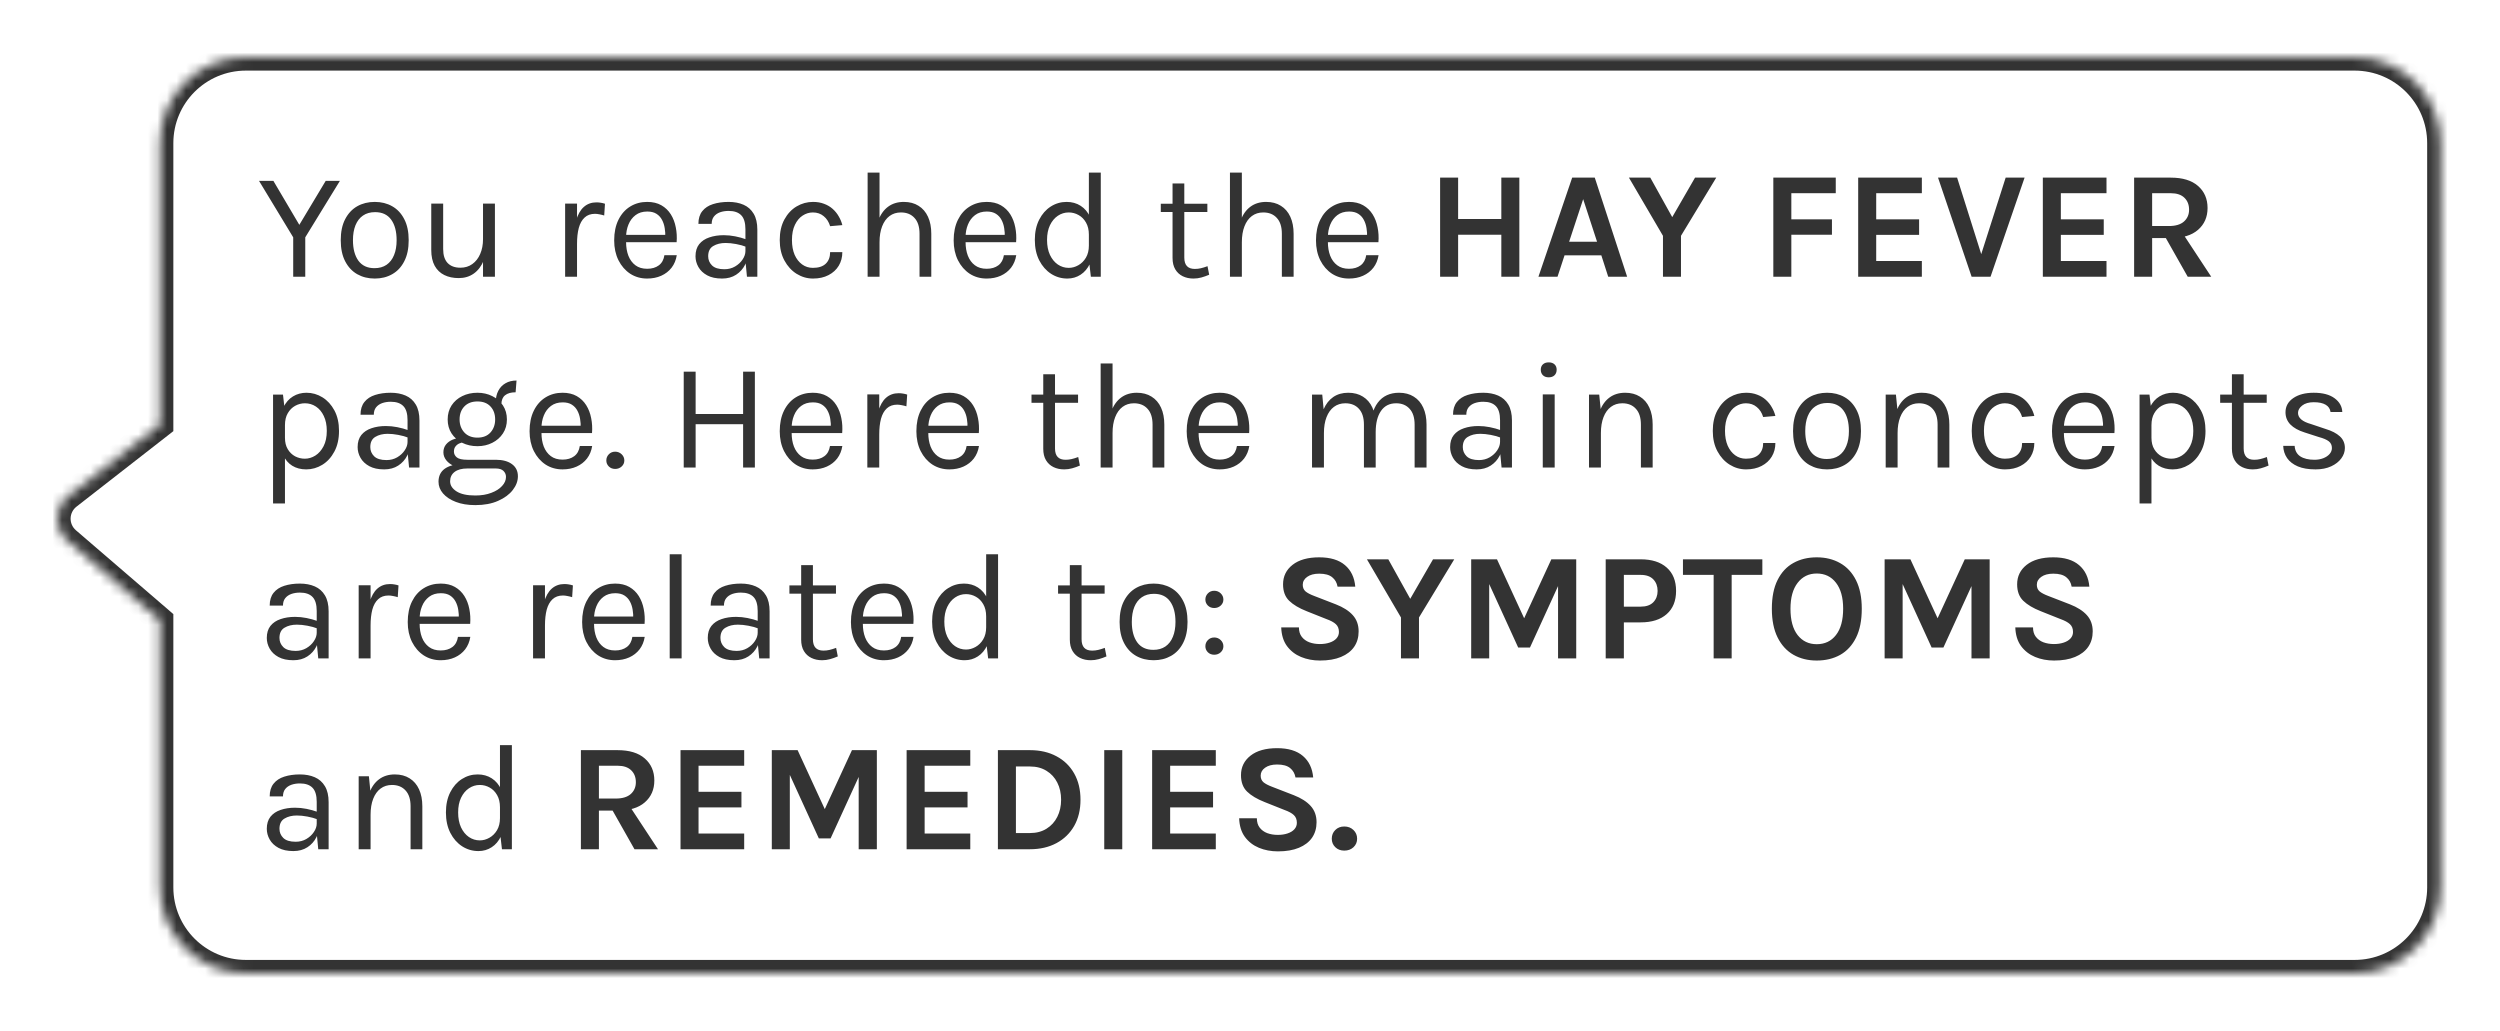 <svg width="262" height="108" viewBox="0 0 262 108" fill="none" xmlns="http://www.w3.org/2000/svg">
<g filter="url(#filter0_d_7061_5955)">
<mask id="path-1-inside-1_7061_5955" fill="white">
<path d="M7.043 52.633L16.767 61L16.767 89C16.767 93.971 20.797 98 25.767 98L246.767 98C251.738 98 255.767 93.971 255.767 89L255.767 11C255.767 6.029 251.738 2 246.767 2L25.767 2C20.797 2 16.767 6.029 16.767 11L16.767 40.5L7.156 47.993C5.662 49.157 5.608 51.398 7.043 52.633Z"/>
</mask>
<path d="M7.043 52.633L16.767 61L16.767 89C16.767 93.971 20.797 98 25.767 98L246.767 98C251.738 98 255.767 93.971 255.767 89L255.767 11C255.767 6.029 251.738 2 246.767 2L25.767 2C20.797 2 16.767 6.029 16.767 11L16.767 40.5L7.156 47.993C5.662 49.157 5.608 51.398 7.043 52.633Z" fill="white"/>
<path d="M16.767 61L18.167 61L18.167 60.358L17.68 59.939L16.767 61ZM7.043 52.633L6.13 53.694L6.13 53.694L7.043 52.633ZM7.156 47.993L6.295 46.889L6.295 46.889L7.156 47.993ZM16.767 40.5L17.628 41.604L18.167 41.184L18.167 40.5L16.767 40.5ZM16.767 11L15.367 11L15.367 11L16.767 11ZM16.767 89L18.167 89L18.167 89L16.767 89ZM17.68 59.939L7.956 51.572L6.13 53.694L15.854 62.061L17.68 59.939ZM8.016 49.097L17.628 41.604L15.907 39.396L6.295 46.889L8.016 49.097ZM7.956 51.572C7.191 50.913 7.22 49.718 8.016 49.097L6.295 46.889C4.104 48.597 4.024 51.883 6.13 53.694L7.956 51.572ZM25.767 3.4L246.767 3.4L246.767 0.6L25.767 0.6L25.767 3.4ZM254.367 11L254.367 89L257.167 89L257.167 11L254.367 11ZM246.767 96.6L25.767 96.6L25.767 99.4L246.767 99.4L246.767 96.6ZM18.167 40.5L18.167 11L15.367 11L15.367 40.5L18.167 40.5ZM18.167 89L18.167 61L15.367 61L15.367 89L18.167 89ZM25.767 96.6C21.57 96.6 18.167 93.197 18.167 89L15.367 89C15.367 94.744 20.024 99.4 25.767 99.4L25.767 96.6ZM254.367 89C254.367 93.197 250.965 96.6 246.767 96.6L246.767 99.4C252.511 99.4 257.167 94.744 257.167 89L254.367 89ZM246.767 3.4C250.965 3.4 254.367 6.803 254.367 11L257.167 11C257.167 5.256 252.511 0.6 246.767 0.6L246.767 3.4ZM25.767 0.6C20.024 0.6 15.367 5.256 15.367 11L18.167 11C18.167 6.803 21.57 3.4 25.767 3.4L25.767 0.6Z" fill="#333333" mask="url(#path-1-inside-1_7061_5955)"/>
<path d="M27.144 14.952H28.648L31.528 19.832H31.208L34.136 14.952H35.624L31.992 20.872V25H30.728V20.872L27.144 14.952ZM39.278 25.192C38.59 25.192 37.977 25.04 37.438 24.736C36.905 24.432 36.484 23.981 36.174 23.384C35.865 22.787 35.71 22.051 35.71 21.176C35.71 20.296 35.865 19.56 36.174 18.968C36.484 18.371 36.905 17.92 37.438 17.616C37.977 17.312 38.59 17.16 39.278 17.16C39.961 17.16 40.569 17.312 41.102 17.616C41.641 17.92 42.062 18.371 42.366 18.968C42.676 19.56 42.83 20.296 42.83 21.176C42.83 22.051 42.676 22.787 42.366 23.384C42.062 23.981 41.641 24.432 41.102 24.736C40.569 25.04 39.961 25.192 39.278 25.192ZM39.246 24.104C39.742 24.104 40.164 23.987 40.51 23.752C40.857 23.512 41.118 23.173 41.294 22.736C41.476 22.299 41.566 21.779 41.566 21.176C41.566 20.264 41.377 19.547 40.998 19.024C40.62 18.496 40.057 18.232 39.31 18.232C38.809 18.232 38.385 18.352 38.038 18.592C37.697 18.827 37.436 19.165 37.254 19.608C37.078 20.045 36.99 20.568 36.99 21.176C36.99 22.077 37.18 22.792 37.558 23.32C37.942 23.843 38.505 24.104 39.246 24.104ZM50.62 17.336H51.868V25H50.62V17.336ZM45.196 17.336H46.444V22.104C46.444 22.744 46.599 23.229 46.908 23.56C47.223 23.891 47.671 24.056 48.252 24.056C48.732 24.056 49.148 23.928 49.5 23.672C49.858 23.416 50.132 23.064 50.324 22.616C50.522 22.163 50.62 21.645 50.62 21.064H51.084C51.084 21.923 50.959 22.656 50.708 23.264C50.463 23.872 50.114 24.339 49.66 24.664C49.212 24.984 48.684 25.144 48.076 25.144C47.5 25.144 46.996 25.037 46.564 24.824C46.132 24.611 45.796 24.288 45.556 23.856C45.316 23.419 45.196 22.867 45.196 22.2V17.336ZM59.225 25V17.336H60.473V25H59.225ZM60.089 21.544C60.089 20.573 60.182 19.768 60.369 19.128C60.555 18.483 60.827 18.003 61.185 17.688C61.547 17.368 61.987 17.208 62.505 17.208C62.675 17.208 62.83 17.221 62.969 17.248C63.113 17.269 63.257 17.304 63.401 17.352L63.321 18.584C63.171 18.536 63.009 18.496 62.833 18.464C62.657 18.427 62.499 18.408 62.361 18.408C61.907 18.408 61.542 18.539 61.265 18.8C60.987 19.056 60.785 19.419 60.657 19.888C60.534 20.357 60.473 20.909 60.473 21.544H60.089ZM67.822 25.192C67.161 25.192 66.569 25.024 66.046 24.688C65.529 24.347 65.118 23.875 64.814 23.272C64.515 22.669 64.366 21.976 64.366 21.192C64.366 20.355 64.515 19.635 64.814 19.032C65.113 18.429 65.521 17.968 66.038 17.648C66.561 17.323 67.155 17.16 67.822 17.16C68.403 17.16 68.899 17.277 69.31 17.512C69.721 17.747 70.051 18.064 70.302 18.464C70.553 18.864 70.726 19.317 70.822 19.824C70.923 20.325 70.953 20.845 70.91 21.384H65.374V20.616H70.086L69.718 20.856C69.734 20.541 69.715 20.227 69.662 19.912C69.614 19.597 69.521 19.309 69.382 19.048C69.243 18.781 69.049 18.568 68.798 18.408C68.547 18.248 68.227 18.168 67.838 18.168C67.347 18.168 66.937 18.293 66.606 18.544C66.275 18.795 66.027 19.125 65.862 19.536C65.697 19.941 65.614 20.381 65.614 20.856V21.368C65.614 21.901 65.694 22.379 65.854 22.8C66.019 23.221 66.265 23.555 66.59 23.8C66.915 24.045 67.326 24.168 67.822 24.168C68.318 24.168 68.726 24.048 69.046 23.808C69.366 23.568 69.561 23.213 69.63 22.744H70.926C70.846 23.251 70.665 23.688 70.382 24.056C70.099 24.419 69.739 24.699 69.302 24.896C68.865 25.093 68.371 25.192 67.822 25.192ZM78.281 25L78.121 23.32V20.04C78.121 19.352 77.974 18.859 77.681 18.56C77.387 18.256 76.947 18.104 76.361 18.104C76.03 18.104 75.729 18.152 75.457 18.248C75.19 18.344 74.977 18.493 74.817 18.696C74.662 18.893 74.585 19.149 74.585 19.464H73.193C73.193 18.909 73.329 18.464 73.601 18.128C73.873 17.787 74.246 17.541 74.721 17.392C75.201 17.237 75.747 17.16 76.361 17.16C76.947 17.16 77.467 17.259 77.921 17.456C78.374 17.653 78.729 17.968 78.985 18.4C79.241 18.827 79.369 19.384 79.369 20.072V25H78.281ZM75.673 25.192C75.043 25.192 74.523 25.08 74.113 24.856C73.702 24.632 73.395 24.341 73.193 23.984C72.99 23.627 72.889 23.251 72.889 22.856C72.889 22.339 73.017 21.917 73.273 21.592C73.534 21.267 73.889 21.029 74.337 20.88C74.785 20.725 75.289 20.648 75.849 20.648C76.249 20.648 76.649 20.688 77.049 20.768C77.454 20.848 77.849 20.957 78.233 21.096V21.88C77.913 21.752 77.55 21.651 77.145 21.576C76.745 21.501 76.377 21.464 76.041 21.464C75.529 21.464 75.097 21.571 74.745 21.784C74.393 21.992 74.217 22.349 74.217 22.856C74.217 23.229 74.35 23.549 74.617 23.816C74.889 24.083 75.321 24.216 75.913 24.216C76.329 24.216 76.702 24.12 77.033 23.928C77.369 23.731 77.633 23.485 77.825 23.192C78.022 22.899 78.121 22.605 78.121 22.312H78.425C78.425 22.824 78.313 23.299 78.089 23.736C77.87 24.173 77.555 24.525 77.145 24.792C76.734 25.059 76.243 25.192 75.673 25.192ZM85.205 25.192C84.592 25.192 84.019 25.027 83.485 24.696C82.957 24.365 82.531 23.899 82.205 23.296C81.88 22.693 81.717 21.981 81.717 21.16C81.717 20.317 81.88 19.597 82.205 19C82.531 18.403 82.957 17.947 83.485 17.632C84.019 17.317 84.592 17.16 85.205 17.16C85.637 17.16 86.024 17.227 86.365 17.36C86.712 17.488 87.013 17.667 87.269 17.896C87.525 18.125 87.736 18.387 87.901 18.68C88.072 18.968 88.197 19.272 88.277 19.592L86.997 19.704C86.864 19.261 86.64 18.912 86.325 18.656C86.016 18.395 85.637 18.264 85.189 18.264C84.811 18.264 84.453 18.373 84.117 18.592C83.787 18.805 83.517 19.128 83.309 19.56C83.101 19.987 82.997 20.52 82.997 21.16C82.997 21.752 83.091 22.267 83.277 22.704C83.469 23.136 83.731 23.472 84.061 23.712C84.392 23.952 84.768 24.072 85.189 24.072C85.781 24.072 86.229 23.928 86.533 23.64C86.843 23.347 86.997 22.941 86.997 22.424H88.277C88.277 22.957 88.152 23.432 87.901 23.848C87.651 24.264 87.293 24.592 86.829 24.832C86.371 25.072 85.829 25.192 85.205 25.192ZM96.367 25V20.504C96.367 19.773 96.191 19.219 95.839 18.84C95.493 18.456 95.018 18.264 94.415 18.264C93.957 18.264 93.559 18.389 93.223 18.64C92.887 18.891 92.629 19.251 92.447 19.72C92.266 20.184 92.175 20.739 92.175 21.384H91.695C91.695 20.493 91.813 19.733 92.047 19.104C92.282 18.475 92.623 17.995 93.071 17.664C93.525 17.328 94.074 17.16 94.719 17.16C95.322 17.16 95.837 17.296 96.263 17.568C96.695 17.835 97.026 18.219 97.255 18.72C97.485 19.221 97.599 19.816 97.599 20.504V25H96.367ZM90.927 25V14.088H92.175V25H90.927ZM103.4 25.192C102.738 25.192 102.146 25.024 101.624 24.688C101.106 24.347 100.696 23.875 100.392 23.272C100.093 22.669 99.944 21.976 99.944 21.192C99.944 20.355 100.093 19.635 100.392 19.032C100.69 18.429 101.098 17.968 101.616 17.648C102.138 17.323 102.733 17.16 103.4 17.16C103.981 17.16 104.477 17.277 104.888 17.512C105.298 17.747 105.629 18.064 105.88 18.464C106.13 18.864 106.304 19.317 106.4 19.824C106.501 20.325 106.53 20.845 106.488 21.384H100.952V20.616H105.664L105.296 20.856C105.312 20.541 105.293 20.227 105.24 19.912C105.192 19.597 105.098 19.309 104.96 19.048C104.821 18.781 104.626 18.568 104.376 18.408C104.125 18.248 103.805 18.168 103.416 18.168C102.925 18.168 102.514 18.293 102.184 18.544C101.853 18.795 101.605 19.125 101.44 19.536C101.274 19.941 101.192 20.381 101.192 20.856V21.368C101.192 21.901 101.272 22.379 101.432 22.8C101.597 23.221 101.842 23.555 102.168 23.8C102.493 24.045 102.904 24.168 103.4 24.168C103.896 24.168 104.304 24.048 104.624 23.808C104.944 23.568 105.138 23.213 105.208 22.744H106.504C106.424 23.251 106.242 23.688 105.96 24.056C105.677 24.419 105.317 24.699 104.88 24.896C104.442 25.093 103.949 25.192 103.4 25.192ZM111.858 25.192C111.24 25.192 110.672 25.027 110.154 24.696C109.637 24.36 109.224 23.891 108.914 23.288C108.605 22.68 108.45 21.965 108.45 21.144C108.45 20.328 108.602 19.621 108.906 19.024C109.21 18.427 109.613 17.968 110.114 17.648C110.621 17.323 111.176 17.16 111.778 17.16C112.338 17.16 112.829 17.296 113.25 17.568C113.677 17.84 114.008 18.232 114.242 18.744C114.477 19.256 114.594 19.875 114.594 20.6H114.114C114.114 20.093 114.013 19.667 113.81 19.32C113.613 18.973 113.354 18.712 113.034 18.536C112.714 18.355 112.37 18.264 112.002 18.264C111.586 18.264 111.205 18.381 110.858 18.616C110.517 18.845 110.242 19.176 110.034 19.608C109.832 20.035 109.73 20.547 109.73 21.144C109.73 21.752 109.832 22.275 110.034 22.712C110.242 23.149 110.517 23.485 110.858 23.72C111.205 23.955 111.586 24.072 112.002 24.072C112.349 24.072 112.682 23.981 113.002 23.8C113.328 23.619 113.594 23.355 113.802 23.008C114.01 22.656 114.114 22.232 114.114 21.736H114.594C114.594 22.477 114.472 23.107 114.226 23.624C113.986 24.136 113.658 24.525 113.242 24.792C112.832 25.059 112.37 25.192 111.858 25.192ZM114.322 25L114.114 23.208V14.088H115.362V25H114.322ZM125.075 25.192C124.659 25.192 124.286 25.112 123.955 24.952C123.625 24.792 123.363 24.552 123.171 24.232C122.979 23.912 122.883 23.512 122.883 23.032V15.224H124.115V23C124.115 23.789 124.483 24.184 125.219 24.184C125.438 24.184 125.649 24.16 125.851 24.112C126.059 24.064 126.291 23.992 126.547 23.896L126.723 24.792C126.451 24.909 126.179 25.005 125.907 25.08C125.641 25.155 125.363 25.192 125.075 25.192ZM121.651 18.216V17.352H126.531V18.216H121.651ZM134.339 25V20.504C134.339 19.773 134.163 19.219 133.811 18.84C133.464 18.456 132.99 18.264 132.387 18.264C131.928 18.264 131.531 18.389 131.195 18.64C130.859 18.891 130.6 19.251 130.419 19.72C130.238 20.184 130.147 20.739 130.147 21.384H129.667C129.667 20.493 129.784 19.733 130.019 19.104C130.254 18.475 130.595 17.995 131.043 17.664C131.496 17.328 132.046 17.16 132.691 17.16C133.294 17.16 133.808 17.296 134.235 17.568C134.667 17.835 134.998 18.219 135.227 18.72C135.456 19.221 135.571 19.816 135.571 20.504V25H134.339ZM128.899 25V14.088H130.147V25H128.899ZM141.371 25.192C140.71 25.192 140.118 25.024 139.595 24.688C139.078 24.347 138.667 23.875 138.363 23.272C138.065 22.669 137.915 21.976 137.915 21.192C137.915 20.355 138.065 19.635 138.363 19.032C138.662 18.429 139.07 17.968 139.587 17.648C140.11 17.323 140.705 17.16 141.371 17.16C141.953 17.16 142.449 17.277 142.859 17.512C143.27 17.747 143.601 18.064 143.851 18.464C144.102 18.864 144.275 19.317 144.371 19.824C144.473 20.325 144.502 20.845 144.459 21.384H138.923V20.616H143.635L143.267 20.856C143.283 20.541 143.265 20.227 143.211 19.912C143.163 19.597 143.07 19.309 142.931 19.048C142.793 18.781 142.598 18.568 142.347 18.408C142.097 18.248 141.777 18.168 141.387 18.168C140.897 18.168 140.486 18.293 140.155 18.544C139.825 18.795 139.577 19.125 139.411 19.536C139.246 19.941 139.163 20.381 139.163 20.856V21.368C139.163 21.901 139.243 22.379 139.403 22.8C139.569 23.221 139.814 23.555 140.139 23.8C140.465 24.045 140.875 24.168 141.371 24.168C141.867 24.168 142.275 24.048 142.595 23.808C142.915 23.568 143.11 23.213 143.179 22.744H144.475C144.395 23.251 144.214 23.688 143.931 24.056C143.649 24.419 143.289 24.699 142.851 24.896C142.414 25.093 141.921 25.192 141.371 25.192ZM150.923 14.616H152.811V18.952H157.339V14.616H159.227V25H157.339V20.6H152.811V25H150.923V14.616ZM161.228 25L164.764 14.616H167.132L170.524 25H168.54L167.82 22.76H163.964L163.228 25H161.228ZM164.444 21.336H167.372L165.916 16.872L164.444 21.336ZM170.711 14.616H172.951L175.431 19.08H175.063L177.639 14.616H179.863L176.167 20.712V25H174.279V20.712L170.711 14.616ZM185.844 25V14.616H192.388V16.248H187.732V18.984H191.988V20.6H187.732V25H185.844ZM194.738 25V14.616H201.41V16.248H196.626V18.984H201.122V20.616H196.626V23.352H201.41V25H194.738ZM207.537 22.936L210.193 14.616H212.177L208.609 25H206.625L203.105 14.616H205.105L207.729 22.936H207.537ZM214.089 25V14.616H220.761V16.248H215.977V18.984H220.473V20.616H215.977V23.352H220.761V25H214.089ZM223.656 25V14.616H227.496C228.739 14.616 229.691 14.907 230.352 15.488C231.019 16.069 231.352 16.84 231.352 17.8C231.352 18.744 231.019 19.507 230.352 20.088C229.691 20.664 228.739 20.952 227.496 20.952H225.544V25H223.656ZM229.272 25L226.52 20.136H228.536L231.736 25H229.272ZM225.544 19.688H227.304C227.997 19.688 228.523 19.531 228.88 19.216C229.237 18.896 229.416 18.483 229.416 17.976C229.416 17.459 229.253 17.043 228.928 16.728C228.603 16.408 228.125 16.248 227.496 16.248H225.544V19.688ZM32.088 45.192C31.528 45.192 31.04 45.064 30.624 44.808C30.213 44.552 29.896 44.179 29.672 43.688C29.448 43.192 29.336 42.589 29.336 41.88H29.864C29.864 42.355 29.963 42.755 30.16 43.08C30.357 43.405 30.613 43.653 30.928 43.824C31.248 43.989 31.587 44.072 31.944 44.072C32.328 44.072 32.696 43.963 33.048 43.744C33.4 43.52 33.688 43.192 33.912 42.76C34.136 42.328 34.248 41.795 34.248 41.16C34.248 40.552 34.144 40.032 33.936 39.6C33.733 39.168 33.459 38.837 33.112 38.608C32.765 38.379 32.381 38.264 31.96 38.264C31.597 38.264 31.256 38.352 30.936 38.528C30.616 38.704 30.357 38.963 30.16 39.304C29.963 39.64 29.864 40.056 29.864 40.552H29.336C29.336 39.811 29.459 39.189 29.704 38.688C29.949 38.181 30.283 37.8 30.704 37.544C31.125 37.288 31.597 37.16 32.12 37.16C32.717 37.16 33.275 37.32 33.792 37.64C34.309 37.96 34.728 38.419 35.048 39.016C35.368 39.613 35.528 40.328 35.528 41.16C35.528 42.003 35.365 42.725 35.04 43.328C34.72 43.931 34.299 44.392 33.776 44.712C33.253 45.032 32.691 45.192 32.088 45.192ZM28.616 48.76V37.352H29.656L29.864 39.144V48.76H28.616ZM42.871 45L42.711 43.32V40.04C42.711 39.352 42.565 38.859 42.271 38.56C41.978 38.256 41.538 38.104 40.951 38.104C40.621 38.104 40.319 38.152 40.047 38.248C39.781 38.344 39.567 38.493 39.407 38.696C39.253 38.893 39.175 39.149 39.175 39.464H37.783C37.783 38.909 37.919 38.464 38.191 38.128C38.463 37.787 38.837 37.541 39.311 37.392C39.791 37.237 40.338 37.16 40.951 37.16C41.538 37.16 42.058 37.259 42.511 37.456C42.965 37.653 43.319 37.968 43.575 38.4C43.831 38.827 43.959 39.384 43.959 40.072V45H42.871ZM40.263 45.192C39.634 45.192 39.114 45.08 38.703 44.856C38.293 44.632 37.986 44.341 37.783 43.984C37.581 43.627 37.479 43.251 37.479 42.856C37.479 42.339 37.607 41.917 37.863 41.592C38.125 41.267 38.479 41.029 38.927 40.88C39.375 40.725 39.879 40.648 40.439 40.648C40.839 40.648 41.239 40.688 41.639 40.768C42.045 40.848 42.439 40.957 42.823 41.096V41.88C42.503 41.752 42.141 41.651 41.735 41.576C41.335 41.501 40.967 41.464 40.631 41.464C40.119 41.464 39.687 41.571 39.335 41.784C38.983 41.992 38.807 42.349 38.807 42.856C38.807 43.229 38.941 43.549 39.207 43.816C39.479 44.083 39.911 44.216 40.503 44.216C40.919 44.216 41.293 44.12 41.623 43.928C41.959 43.731 42.223 43.485 42.415 43.192C42.613 42.899 42.711 42.605 42.711 42.312H43.015C43.015 42.824 42.903 43.299 42.679 43.736C42.461 44.173 42.146 44.525 41.735 44.792C41.325 45.059 40.834 45.192 40.263 45.192ZM49.812 48.936C49.028 48.936 48.348 48.824 47.772 48.6C47.196 48.381 46.748 48.085 46.428 47.712C46.113 47.344 45.956 46.936 45.956 46.488C45.956 45.896 46.172 45.443 46.604 45.128C47.041 44.819 47.604 44.664 48.292 44.664L48.98 45.096C48.404 45.096 47.959 45.216 47.644 45.456C47.329 45.696 47.172 46.024 47.172 46.44C47.172 46.856 47.396 47.208 47.844 47.496C48.292 47.784 48.948 47.928 49.812 47.928C50.452 47.928 51.012 47.835 51.492 47.648C51.977 47.467 52.353 47.227 52.62 46.928C52.892 46.635 53.028 46.317 53.028 45.976C53.028 45.736 52.94 45.528 52.764 45.352C52.588 45.181 52.319 45.096 51.956 45.096H48.98C48.462 45.096 48.014 45.019 47.636 44.864C47.263 44.704 46.974 44.496 46.772 44.24C46.569 43.984 46.468 43.704 46.468 43.4C46.468 43.08 46.559 42.808 46.74 42.584C46.921 42.36 47.156 42.189 47.444 42.072C47.737 41.955 48.052 41.896 48.388 41.896L48.628 42.36C48.468 42.36 48.305 42.397 48.14 42.472C47.98 42.541 47.844 42.648 47.732 42.792C47.625 42.931 47.572 43.107 47.572 43.32C47.572 43.565 47.673 43.771 47.876 43.936C48.078 44.101 48.447 44.184 48.98 44.184H51.956C52.676 44.184 53.241 44.336 53.652 44.64C54.068 44.944 54.276 45.368 54.276 45.912C54.276 46.413 54.097 46.893 53.74 47.352C53.383 47.816 52.87 48.195 52.204 48.488C51.537 48.787 50.74 48.936 49.812 48.936ZM50.036 42.76C49.449 42.76 48.919 42.643 48.444 42.408C47.974 42.173 47.601 41.845 47.324 41.424C47.052 41.003 46.916 40.515 46.916 39.96C46.916 39.4 47.052 38.909 47.324 38.488C47.601 38.067 47.974 37.741 48.444 37.512C48.919 37.277 49.449 37.16 50.036 37.16C50.606 37.16 51.124 37.277 51.588 37.512C52.057 37.741 52.431 38.067 52.708 38.488C52.985 38.909 53.124 39.4 53.124 39.96C53.124 40.515 52.985 41.003 52.708 41.424C52.431 41.845 52.057 42.173 51.588 42.408C51.124 42.643 50.606 42.76 50.036 42.76ZM50.036 41.864C50.623 41.864 51.078 41.683 51.404 41.32C51.729 40.957 51.892 40.504 51.892 39.96C51.892 39.4 51.729 38.947 51.404 38.6C51.078 38.248 50.623 38.072 50.036 38.072C49.455 38.072 48.996 38.248 48.66 38.6C48.329 38.947 48.164 39.4 48.164 39.96C48.164 40.504 48.329 40.957 48.66 41.32C48.996 41.683 49.455 41.864 50.036 41.864ZM52.548 38.376L51.956 38.136C51.956 37.688 52.044 37.296 52.22 36.96C52.396 36.619 52.647 36.355 52.972 36.168C53.297 35.976 53.684 35.88 54.132 35.88L54.036 37.112C53.556 37.112 53.188 37.216 52.932 37.424C52.676 37.627 52.548 37.944 52.548 38.376ZM58.955 45.192C58.294 45.192 57.702 45.024 57.179 44.688C56.662 44.347 56.251 43.875 55.947 43.272C55.648 42.669 55.499 41.976 55.499 41.192C55.499 40.355 55.648 39.635 55.947 39.032C56.246 38.429 56.654 37.968 57.171 37.648C57.694 37.323 58.288 37.16 58.955 37.16C59.536 37.16 60.032 37.277 60.443 37.512C60.854 37.747 61.184 38.064 61.435 38.464C61.686 38.864 61.859 39.317 61.955 39.824C62.056 40.325 62.086 40.845 62.043 41.384H56.507V40.616H61.219L60.851 40.856C60.867 40.541 60.849 40.227 60.795 39.912C60.747 39.597 60.654 39.309 60.515 39.048C60.377 38.781 60.182 38.568 59.931 38.408C59.681 38.248 59.361 38.168 58.971 38.168C58.48 38.168 58.07 38.293 57.739 38.544C57.408 38.795 57.16 39.125 56.995 39.536C56.83 39.941 56.747 40.381 56.747 40.856V41.368C56.747 41.901 56.827 42.379 56.987 42.8C57.153 43.221 57.398 43.555 57.723 43.8C58.048 44.045 58.459 44.168 58.955 44.168C59.451 44.168 59.859 44.048 60.179 43.808C60.499 43.568 60.694 43.213 60.763 42.744H62.059C61.979 43.251 61.798 43.688 61.515 44.056C61.233 44.419 60.873 44.699 60.435 44.896C59.998 45.093 59.505 45.192 58.955 45.192ZM63.542 44.256C63.542 44.005 63.63 43.789 63.806 43.608C63.982 43.427 64.203 43.336 64.47 43.336C64.737 43.336 64.963 43.427 65.15 43.608C65.337 43.789 65.43 44.005 65.43 44.256C65.43 44.507 65.337 44.717 65.15 44.888C64.963 45.059 64.737 45.144 64.47 45.144C64.203 45.144 63.982 45.059 63.806 44.888C63.63 44.712 63.542 44.501 63.542 44.256ZM71.654 34.952H72.902V39.384H77.878V34.952H79.11V45H77.878V40.456H72.902V45H71.654V34.952ZM85.173 45.192C84.512 45.192 83.92 45.024 83.397 44.688C82.88 44.347 82.469 43.875 82.165 43.272C81.867 42.669 81.717 41.976 81.717 41.192C81.717 40.355 81.867 39.635 82.165 39.032C82.464 38.429 82.872 37.968 83.389 37.648C83.912 37.323 84.507 37.16 85.173 37.16C85.755 37.16 86.251 37.277 86.661 37.512C87.072 37.747 87.403 38.064 87.653 38.464C87.904 38.864 88.077 39.317 88.173 39.824C88.275 40.325 88.304 40.845 88.261 41.384H82.725V40.616H87.437L87.069 40.856C87.085 40.541 87.067 40.227 87.013 39.912C86.965 39.597 86.872 39.309 86.733 39.048C86.595 38.781 86.4 38.568 86.149 38.408C85.899 38.248 85.579 38.168 85.189 38.168C84.699 38.168 84.288 38.293 83.957 38.544C83.627 38.795 83.379 39.125 83.213 39.536C83.048 39.941 82.965 40.381 82.965 40.856V41.368C82.965 41.901 83.045 42.379 83.205 42.8C83.371 43.221 83.616 43.555 83.941 43.8C84.267 44.045 84.677 44.168 85.173 44.168C85.669 44.168 86.077 44.048 86.397 43.808C86.717 43.568 86.912 43.213 86.981 42.744H88.277C88.197 43.251 88.016 43.688 87.733 44.056C87.451 44.419 87.091 44.699 86.653 44.896C86.216 45.093 85.723 45.192 85.173 45.192ZM90.896 45V37.336H92.144V45H90.896ZM91.76 41.544C91.76 40.573 91.853 39.768 92.04 39.128C92.227 38.483 92.499 38.003 92.856 37.688C93.219 37.368 93.659 37.208 94.176 37.208C94.347 37.208 94.501 37.221 94.64 37.248C94.784 37.269 94.928 37.304 95.072 37.352L94.992 38.584C94.843 38.536 94.68 38.496 94.504 38.464C94.328 38.427 94.171 38.408 94.032 38.408C93.579 38.408 93.213 38.539 92.936 38.8C92.659 39.056 92.456 39.419 92.328 39.888C92.205 40.357 92.144 40.909 92.144 41.544H91.76ZM99.493 45.192C98.832 45.192 98.24 45.024 97.717 44.688C97.2 44.347 96.789 43.875 96.485 43.272C96.187 42.669 96.037 41.976 96.037 41.192C96.037 40.355 96.187 39.635 96.485 39.032C96.784 38.429 97.192 37.968 97.709 37.648C98.232 37.323 98.827 37.16 99.493 37.16C100.075 37.16 100.571 37.277 100.981 37.512C101.392 37.747 101.723 38.064 101.973 38.464C102.224 38.864 102.397 39.317 102.493 39.824C102.595 40.325 102.624 40.845 102.581 41.384H97.045V40.616H101.757L101.389 40.856C101.405 40.541 101.387 40.227 101.333 39.912C101.285 39.597 101.192 39.309 101.053 39.048C100.915 38.781 100.72 38.568 100.469 38.408C100.219 38.248 99.899 38.168 99.509 38.168C99.019 38.168 98.608 38.293 98.277 38.544C97.947 38.795 97.699 39.125 97.533 39.536C97.368 39.941 97.285 40.381 97.285 40.856V41.368C97.285 41.901 97.365 42.379 97.525 42.8C97.691 43.221 97.936 43.555 98.261 43.8C98.587 44.045 98.997 44.168 99.493 44.168C99.989 44.168 100.397 44.048 100.717 43.808C101.037 43.568 101.232 43.213 101.301 42.744H102.597C102.517 43.251 102.336 43.688 102.053 44.056C101.771 44.419 101.411 44.699 100.973 44.896C100.536 45.093 100.043 45.192 99.493 45.192ZM111.525 45.192C111.109 45.192 110.736 45.112 110.405 44.952C110.074 44.792 109.813 44.552 109.621 44.232C109.429 43.912 109.333 43.512 109.333 43.032V35.224H110.565V43C110.565 43.789 110.933 44.184 111.669 44.184C111.888 44.184 112.098 44.16 112.301 44.112C112.509 44.064 112.741 43.992 112.997 43.896L113.173 44.792C112.901 44.909 112.629 45.005 112.357 45.08C112.09 45.155 111.813 45.192 111.525 45.192ZM108.101 38.216V37.352H112.981V38.216H108.101ZM120.788 45V40.504C120.788 39.773 120.612 39.219 120.26 38.84C119.914 38.456 119.439 38.264 118.836 38.264C118.378 38.264 117.98 38.389 117.644 38.64C117.308 38.891 117.05 39.251 116.868 39.72C116.687 40.184 116.596 40.739 116.596 41.384H116.116C116.116 40.493 116.234 39.733 116.468 39.104C116.703 38.475 117.044 37.995 117.492 37.664C117.946 37.328 118.495 37.16 119.14 37.16C119.743 37.16 120.258 37.296 120.684 37.568C121.116 37.835 121.447 38.219 121.676 38.72C121.906 39.221 122.02 39.816 122.02 40.504V45H120.788ZM115.348 45V34.088H116.596V45H115.348ZM127.821 45.192C127.159 45.192 126.567 45.024 126.045 44.688C125.527 44.347 125.117 43.875 124.813 43.272C124.514 42.669 124.365 41.976 124.365 41.192C124.365 40.355 124.514 39.635 124.813 39.032C125.111 38.429 125.519 37.968 126.037 37.648C126.559 37.323 127.154 37.16 127.821 37.16C128.402 37.16 128.898 37.277 129.309 37.512C129.719 37.747 130.05 38.064 130.301 38.464C130.551 38.864 130.725 39.317 130.821 39.824C130.922 40.325 130.951 40.845 130.909 41.384H125.373V40.616H130.085L129.717 40.856C129.733 40.541 129.714 40.227 129.661 39.912C129.613 39.597 129.519 39.309 129.381 39.048C129.242 38.781 129.047 38.568 128.797 38.408C128.546 38.248 128.226 38.168 127.837 38.168C127.346 38.168 126.935 38.293 126.605 38.544C126.274 38.795 126.026 39.125 125.861 39.536C125.695 39.941 125.613 40.381 125.613 40.856V41.368C125.613 41.901 125.693 42.379 125.853 42.8C126.018 43.221 126.263 43.555 126.589 43.8C126.914 44.045 127.325 44.168 127.821 44.168C128.317 44.168 128.725 44.048 129.045 43.808C129.365 43.568 129.559 43.213 129.629 42.744H130.925C130.845 43.251 130.663 43.688 130.381 44.056C130.098 44.419 129.738 44.699 129.301 44.896C128.863 45.093 128.37 45.192 127.821 45.192ZM148.252 45V40.504C148.252 39.773 148.076 39.219 147.724 38.84C147.378 38.456 146.908 38.264 146.316 38.264C145.623 38.264 145.092 38.533 144.724 39.072C144.356 39.605 144.172 40.344 144.172 41.288H143.596C143.596 40.6 143.663 39.997 143.796 39.48C143.935 38.963 144.135 38.533 144.396 38.192C144.658 37.845 144.975 37.587 145.348 37.416C145.722 37.245 146.146 37.16 146.62 37.16C147.223 37.16 147.738 37.296 148.164 37.568C148.596 37.835 148.927 38.219 149.156 38.72C149.386 39.221 149.5 39.816 149.5 40.504V45H148.252ZM137.5 45V37.352H138.572L138.716 38.888C138.956 38.333 139.292 37.907 139.724 37.608C140.162 37.309 140.684 37.16 141.292 37.16C141.895 37.16 142.41 37.296 142.836 37.568C143.268 37.835 143.599 38.219 143.828 38.72C144.058 39.221 144.172 39.816 144.172 40.504V45H142.94V40.504C142.94 39.773 142.764 39.219 142.412 38.84C142.066 38.456 141.591 38.264 140.988 38.264C140.53 38.264 140.132 38.389 139.796 38.64C139.46 38.891 139.202 39.251 139.02 39.72C138.839 40.184 138.748 40.739 138.748 41.384V45H137.5ZM157.365 45L157.205 43.32V40.04C157.205 39.352 157.058 38.859 156.765 38.56C156.472 38.256 156.032 38.104 155.445 38.104C155.114 38.104 154.813 38.152 154.541 38.248C154.274 38.344 154.061 38.493 153.901 38.696C153.746 38.893 153.669 39.149 153.669 39.464H152.277C152.277 38.909 152.413 38.464 152.685 38.128C152.957 37.787 153.33 37.541 153.805 37.392C154.285 37.237 154.832 37.16 155.445 37.16C156.032 37.16 156.552 37.259 157.005 37.456C157.458 37.653 157.813 37.968 158.069 38.4C158.325 38.827 158.453 39.384 158.453 40.072V45H157.365ZM154.757 45.192C154.128 45.192 153.608 45.08 153.197 44.856C152.786 44.632 152.48 44.341 152.277 43.984C152.074 43.627 151.973 43.251 151.973 42.856C151.973 42.339 152.101 41.917 152.357 41.592C152.618 41.267 152.973 41.029 153.421 40.88C153.869 40.725 154.373 40.648 154.933 40.648C155.333 40.648 155.733 40.688 156.133 40.768C156.538 40.848 156.933 40.957 157.317 41.096V41.88C156.997 41.752 156.634 41.651 156.229 41.576C155.829 41.501 155.461 41.464 155.125 41.464C154.613 41.464 154.181 41.571 153.829 41.784C153.477 41.992 153.301 42.349 153.301 42.856C153.301 43.229 153.434 43.549 153.701 43.816C153.973 44.083 154.405 44.216 154.997 44.216C155.413 44.216 155.786 44.12 156.117 43.928C156.453 43.731 156.717 43.485 156.909 43.192C157.106 42.899 157.205 42.605 157.205 42.312H157.509C157.509 42.824 157.397 43.299 157.173 43.736C156.954 44.173 156.64 44.525 156.229 44.792C155.818 45.059 155.328 45.192 154.757 45.192ZM162.306 35.544C162.05 35.544 161.847 35.472 161.698 35.328C161.548 35.179 161.474 34.984 161.474 34.744C161.474 34.509 161.548 34.323 161.698 34.184C161.847 34.045 162.05 33.976 162.306 33.976C162.562 33.976 162.764 34.045 162.914 34.184C163.063 34.323 163.138 34.509 163.138 34.744C163.138 34.984 163.063 35.179 162.914 35.328C162.764 35.472 162.562 35.544 162.306 35.544ZM161.682 45V37.336H162.93V45H161.682ZM171.967 45V40.504C171.967 39.773 171.791 39.219 171.439 38.84C171.093 38.456 170.618 38.264 170.015 38.264C169.557 38.264 169.159 38.389 168.823 38.64C168.487 38.891 168.229 39.251 168.047 39.72C167.866 40.184 167.775 40.739 167.775 41.384H167.295C167.295 40.493 167.413 39.733 167.647 39.104C167.882 38.475 168.223 37.995 168.671 37.664C169.125 37.328 169.674 37.16 170.319 37.16C170.922 37.16 171.437 37.296 171.863 37.568C172.295 37.835 172.626 38.219 172.855 38.72C173.085 39.221 173.199 39.816 173.199 40.504V45H171.967ZM166.527 45V37.352H167.599L167.775 39.112V45H166.527ZM182.988 45.192C182.375 45.192 181.802 45.027 181.268 44.696C180.74 44.365 180.314 43.899 179.988 43.296C179.663 42.693 179.5 41.981 179.5 41.16C179.5 40.317 179.663 39.597 179.988 39C180.314 38.403 180.74 37.947 181.268 37.632C181.802 37.317 182.375 37.16 182.988 37.16C183.42 37.16 183.807 37.227 184.148 37.36C184.495 37.488 184.796 37.667 185.052 37.896C185.308 38.125 185.519 38.387 185.684 38.68C185.855 38.968 185.98 39.272 186.06 39.592L184.78 39.704C184.647 39.261 184.423 38.912 184.108 38.656C183.799 38.395 183.42 38.264 182.972 38.264C182.594 38.264 182.236 38.373 181.9 38.592C181.57 38.805 181.3 39.128 181.092 39.56C180.884 39.987 180.78 40.52 180.78 41.16C180.78 41.752 180.874 42.267 181.06 42.704C181.252 43.136 181.514 43.472 181.844 43.712C182.175 43.952 182.551 44.072 182.972 44.072C183.564 44.072 184.012 43.928 184.316 43.64C184.626 43.347 184.78 42.941 184.78 42.424H186.06C186.06 42.957 185.935 43.432 185.684 43.848C185.434 44.264 185.076 44.592 184.612 44.832C184.154 45.072 183.612 45.192 182.988 45.192ZM191.478 45.192C190.79 45.192 190.177 45.04 189.638 44.736C189.105 44.432 188.684 43.981 188.374 43.384C188.065 42.787 187.91 42.051 187.91 41.176C187.91 40.296 188.065 39.56 188.374 38.968C188.684 38.371 189.105 37.92 189.638 37.616C190.177 37.312 190.79 37.16 191.478 37.16C192.161 37.16 192.769 37.312 193.302 37.616C193.841 37.92 194.262 38.371 194.566 38.968C194.876 39.56 195.03 40.296 195.03 41.176C195.03 42.051 194.876 42.787 194.566 43.384C194.262 43.981 193.841 44.432 193.302 44.736C192.769 45.04 192.161 45.192 191.478 45.192ZM191.446 44.104C191.942 44.104 192.364 43.987 192.71 43.752C193.057 43.512 193.318 43.173 193.494 42.736C193.676 42.299 193.766 41.779 193.766 41.176C193.766 40.264 193.577 39.547 193.198 39.024C192.82 38.496 192.257 38.232 191.51 38.232C191.009 38.232 190.585 38.352 190.238 38.592C189.897 38.827 189.636 39.165 189.454 39.608C189.278 40.045 189.19 40.568 189.19 41.176C189.19 42.077 189.38 42.792 189.758 43.32C190.142 43.843 190.705 44.104 191.446 44.104ZM203.06 45V40.504C203.06 39.773 202.884 39.219 202.532 38.84C202.186 38.456 201.711 38.264 201.108 38.264C200.65 38.264 200.252 38.389 199.916 38.64C199.58 38.891 199.322 39.251 199.14 39.72C198.959 40.184 198.868 40.739 198.868 41.384H198.388C198.388 40.493 198.506 39.733 198.74 39.104C198.975 38.475 199.316 37.995 199.764 37.664C200.218 37.328 200.767 37.16 201.412 37.16C202.015 37.16 202.53 37.296 202.956 37.568C203.388 37.835 203.719 38.219 203.948 38.72C204.178 39.221 204.292 39.816 204.292 40.504V45H203.06ZM197.62 45V37.352H198.692L198.868 39.112V45H197.62ZM210.125 45.192C209.511 45.192 208.938 45.027 208.405 44.696C207.877 44.365 207.45 43.899 207.125 43.296C206.799 42.693 206.637 41.981 206.637 41.16C206.637 40.317 206.799 39.597 207.125 39C207.45 38.403 207.877 37.947 208.405 37.632C208.938 37.317 209.511 37.16 210.125 37.16C210.557 37.16 210.943 37.227 211.285 37.36C211.631 37.488 211.933 37.667 212.189 37.896C212.445 38.125 212.655 38.387 212.821 38.68C212.991 38.968 213.117 39.272 213.197 39.592L211.917 39.704C211.783 39.261 211.559 38.912 211.245 38.656C210.935 38.395 210.557 38.264 210.109 38.264C209.73 38.264 209.373 38.373 209.037 38.592C208.706 38.805 208.437 39.128 208.229 39.56C208.021 39.987 207.917 40.52 207.917 41.16C207.917 41.752 208.01 42.267 208.197 42.704C208.389 43.136 208.65 43.472 208.981 43.712C209.311 43.952 209.687 44.072 210.109 44.072C210.701 44.072 211.149 43.928 211.453 43.64C211.762 43.347 211.917 42.941 211.917 42.424H213.197C213.197 42.957 213.071 43.432 212.821 43.848C212.57 44.264 212.213 44.592 211.749 44.832C211.29 45.072 210.749 45.192 210.125 45.192ZM218.503 45.192C217.841 45.192 217.249 45.024 216.727 44.688C216.209 44.347 215.799 43.875 215.495 43.272C215.196 42.669 215.047 41.976 215.047 41.192C215.047 40.355 215.196 39.635 215.495 39.032C215.793 38.429 216.201 37.968 216.719 37.648C217.241 37.323 217.836 37.16 218.503 37.16C219.084 37.16 219.58 37.277 219.991 37.512C220.401 37.747 220.732 38.064 220.983 38.464C221.233 38.864 221.407 39.317 221.503 39.824C221.604 40.325 221.633 40.845 221.591 41.384H216.055V40.616H220.767L220.399 40.856C220.415 40.541 220.396 40.227 220.343 39.912C220.295 39.597 220.201 39.309 220.063 39.048C219.924 38.781 219.729 38.568 219.479 38.408C219.228 38.248 218.908 38.168 218.519 38.168C218.028 38.168 217.617 38.293 217.287 38.544C216.956 38.795 216.708 39.125 216.543 39.536C216.377 39.941 216.295 40.381 216.295 40.856V41.368C216.295 41.901 216.375 42.379 216.535 42.8C216.7 43.221 216.945 43.555 217.271 43.8C217.596 44.045 218.007 44.168 218.503 44.168C218.999 44.168 219.407 44.048 219.727 43.808C220.047 43.568 220.241 43.213 220.311 42.744H221.607C221.527 43.251 221.345 43.688 221.063 44.056C220.78 44.419 220.42 44.699 219.983 44.896C219.545 45.093 219.052 45.192 218.503 45.192ZM227.697 45.192C227.137 45.192 226.649 45.064 226.233 44.808C225.823 44.552 225.505 44.179 225.281 43.688C225.057 43.192 224.945 42.589 224.945 41.88H225.473C225.473 42.355 225.572 42.755 225.769 43.08C225.967 43.405 226.223 43.653 226.537 43.824C226.857 43.989 227.196 44.072 227.553 44.072C227.937 44.072 228.305 43.963 228.657 43.744C229.009 43.52 229.297 43.192 229.521 42.76C229.745 42.328 229.857 41.795 229.857 41.16C229.857 40.552 229.753 40.032 229.545 39.6C229.343 39.168 229.068 38.837 228.721 38.608C228.375 38.379 227.991 38.264 227.569 38.264C227.207 38.264 226.865 38.352 226.545 38.528C226.225 38.704 225.967 38.963 225.769 39.304C225.572 39.64 225.473 40.056 225.473 40.552H224.945C224.945 39.811 225.068 39.189 225.313 38.688C225.559 38.181 225.892 37.8 226.313 37.544C226.735 37.288 227.207 37.16 227.729 37.16C228.327 37.16 228.884 37.32 229.401 37.64C229.919 37.96 230.337 38.419 230.657 39.016C230.977 39.613 231.137 40.328 231.137 41.16C231.137 42.003 230.975 42.725 230.649 43.328C230.329 43.931 229.908 44.392 229.385 44.712C228.863 45.032 228.3 45.192 227.697 45.192ZM224.225 48.76V37.352H225.265L225.473 39.144V48.76H224.225ZM236.097 45.192C235.681 45.192 235.307 45.112 234.977 44.952C234.646 44.792 234.385 44.552 234.193 44.232C234.001 43.912 233.905 43.512 233.905 43.032V35.224H235.137V43C235.137 43.789 235.505 44.184 236.241 44.184C236.459 44.184 236.67 44.16 236.873 44.112C237.081 44.064 237.313 43.992 237.569 43.896L237.745 44.792C237.473 44.909 237.201 45.005 236.929 45.08C236.662 45.155 236.385 45.192 236.097 45.192ZM232.673 38.216V37.352H237.553V38.216H232.673ZM242.672 45.192C241.931 45.192 241.312 45.088 240.816 44.88C240.32 44.667 239.944 44.376 239.688 44.008C239.432 43.635 239.296 43.208 239.28 42.728H240.48C240.507 43.213 240.702 43.579 241.064 43.824C241.432 44.064 241.931 44.184 242.56 44.184C242.891 44.184 243.195 44.131 243.472 44.024C243.75 43.917 243.971 43.771 244.136 43.584C244.302 43.397 244.384 43.187 244.384 42.952C244.384 42.653 244.275 42.419 244.056 42.248C243.838 42.077 243.488 41.928 243.008 41.8L241.52 41.32C240.875 41.117 240.379 40.84 240.032 40.488C239.691 40.131 239.52 39.704 239.52 39.208C239.52 38.589 239.792 38.093 240.336 37.72C240.88 37.347 241.595 37.16 242.48 37.16C243.419 37.16 244.147 37.352 244.664 37.736C245.182 38.12 245.451 38.6 245.472 39.176H244.24C244.192 38.84 244.022 38.587 243.728 38.416C243.435 38.24 243.019 38.152 242.48 38.152C241.963 38.152 241.558 38.269 241.264 38.504C240.976 38.733 240.832 38.989 240.832 39.272C240.832 39.8 241.286 40.189 242.192 40.44L243.712 40.952C244.368 41.149 244.87 41.408 245.216 41.728C245.568 42.048 245.744 42.456 245.744 42.952C245.744 43.336 245.619 43.699 245.368 44.04C245.118 44.381 244.763 44.659 244.304 44.872C243.846 45.085 243.302 45.192 242.672 45.192ZM33.352 65L33.192 63.32V60.04C33.192 59.352 33.045 58.859 32.752 58.56C32.459 58.256 32.019 58.104 31.432 58.104C31.101 58.104 30.8 58.152 30.528 58.248C30.261 58.344 30.048 58.493 29.888 58.696C29.733 58.893 29.656 59.149 29.656 59.464H28.264C28.264 58.909 28.4 58.464 28.672 58.128C28.944 57.787 29.317 57.541 29.792 57.392C30.272 57.237 30.819 57.16 31.432 57.16C32.019 57.16 32.539 57.259 32.992 57.456C33.445 57.653 33.8 57.968 34.056 58.4C34.312 58.827 34.44 59.384 34.44 60.072V65H33.352ZM30.744 65.192C30.115 65.192 29.595 65.08 29.184 64.856C28.773 64.632 28.467 64.341 28.264 63.984C28.061 63.627 27.96 63.251 27.96 62.856C27.96 62.339 28.088 61.917 28.344 61.592C28.605 61.267 28.96 61.029 29.408 60.88C29.856 60.725 30.36 60.648 30.92 60.648C31.32 60.648 31.72 60.688 32.12 60.768C32.525 60.848 32.92 60.957 33.304 61.096V61.88C32.984 61.752 32.621 61.651 32.216 61.576C31.816 61.501 31.448 61.464 31.112 61.464C30.6 61.464 30.168 61.571 29.816 61.784C29.464 61.992 29.288 62.349 29.288 62.856C29.288 63.229 29.421 63.549 29.688 63.816C29.96 64.083 30.392 64.216 30.984 64.216C31.4 64.216 31.773 64.12 32.104 63.928C32.44 63.731 32.704 63.485 32.896 63.192C33.093 62.899 33.192 62.605 33.192 62.312H33.496C33.496 62.824 33.384 63.299 33.16 63.736C32.941 64.173 32.627 64.525 32.216 64.792C31.805 65.059 31.315 65.192 30.744 65.192ZM37.589 65V57.336H38.837V65H37.589ZM38.453 61.544C38.453 60.573 38.546 59.768 38.733 59.128C38.919 58.483 39.191 58.003 39.548 57.688C39.911 57.368 40.351 57.208 40.868 57.208C41.039 57.208 41.194 57.221 41.333 57.248C41.477 57.269 41.62 57.304 41.764 57.352L41.684 58.584C41.535 58.536 41.373 58.496 41.197 58.464C41.02 58.427 40.863 58.408 40.724 58.408C40.271 58.408 39.906 58.539 39.629 58.8C39.351 59.056 39.148 59.419 39.02 59.888C38.898 60.357 38.837 60.909 38.837 61.544H38.453ZM46.186 65.192C45.524 65.192 44.932 65.024 44.41 64.688C43.892 64.347 43.482 63.875 43.178 63.272C42.879 62.669 42.73 61.976 42.73 61.192C42.73 60.355 42.879 59.635 43.178 59.032C43.476 58.429 43.884 57.968 44.402 57.648C44.924 57.323 45.519 57.16 46.186 57.16C46.767 57.16 47.263 57.277 47.674 57.512C48.084 57.747 48.415 58.064 48.666 58.464C48.916 58.864 49.09 59.317 49.186 59.824C49.287 60.325 49.316 60.845 49.274 61.384H43.738V60.616H48.45L48.082 60.856C48.098 60.541 48.079 60.227 48.026 59.912C47.978 59.597 47.884 59.309 47.746 59.048C47.607 58.781 47.412 58.568 47.162 58.408C46.911 58.248 46.591 58.168 46.202 58.168C45.711 58.168 45.3 58.293 44.97 58.544C44.639 58.795 44.391 59.125 44.226 59.536C44.06 59.941 43.978 60.381 43.978 60.856V61.368C43.978 61.901 44.058 62.379 44.218 62.8C44.383 63.221 44.628 63.555 44.954 63.8C45.279 64.045 45.69 64.168 46.186 64.168C46.682 64.168 47.09 64.048 47.41 63.808C47.73 63.568 47.924 63.213 47.994 62.744H49.29C49.21 63.251 49.028 63.688 48.746 64.056C48.463 64.419 48.103 64.699 47.666 64.896C47.228 65.093 46.735 65.192 46.186 65.192ZM55.865 65V57.336H57.113V65H55.865ZM56.729 61.544C56.729 60.573 56.823 59.768 57.009 59.128C57.196 58.483 57.468 58.003 57.825 57.688C58.188 57.368 58.628 57.208 59.145 57.208C59.316 57.208 59.471 57.221 59.609 57.248C59.753 57.269 59.897 57.304 60.041 57.352L59.961 58.584C59.812 58.536 59.649 58.496 59.473 58.464C59.297 58.427 59.14 58.408 59.001 58.408C58.548 58.408 58.183 58.539 57.905 58.8C57.628 59.056 57.425 59.419 57.297 59.888C57.175 60.357 57.113 60.909 57.113 61.544H56.729ZM64.463 65.192C63.801 65.192 63.209 65.024 62.687 64.688C62.169 64.347 61.759 63.875 61.455 63.272C61.156 62.669 61.007 61.976 61.007 61.192C61.007 60.355 61.156 59.635 61.455 59.032C61.753 58.429 62.161 57.968 62.679 57.648C63.201 57.323 63.796 57.16 64.463 57.16C65.044 57.16 65.54 57.277 65.951 57.512C66.361 57.747 66.692 58.064 66.943 58.464C67.193 58.864 67.367 59.317 67.463 59.824C67.564 60.325 67.593 60.845 67.551 61.384H62.015V60.616H66.727L66.359 60.856C66.375 60.541 66.356 60.227 66.303 59.912C66.255 59.597 66.161 59.309 66.023 59.048C65.884 58.781 65.689 58.568 65.439 58.408C65.188 58.248 64.868 58.168 64.479 58.168C63.988 58.168 63.577 58.293 63.247 58.544C62.916 58.795 62.668 59.125 62.503 59.536C62.337 59.941 62.255 60.381 62.255 60.856V61.368C62.255 61.901 62.335 62.379 62.495 62.8C62.66 63.221 62.905 63.555 63.231 63.8C63.556 64.045 63.967 64.168 64.463 64.168C64.959 64.168 65.367 64.048 65.687 63.808C66.007 63.568 66.201 63.213 66.271 62.744H67.567C67.487 63.251 67.305 63.688 67.023 64.056C66.74 64.419 66.38 64.699 65.943 64.896C65.505 65.093 65.012 65.192 64.463 65.192ZM70.185 65V54.088H71.433V65H70.185ZM79.566 65L79.406 63.32V60.04C79.406 59.352 79.259 58.859 78.966 58.56C78.672 58.256 78.232 58.104 77.646 58.104C77.315 58.104 77.014 58.152 76.742 58.248C76.475 58.344 76.262 58.493 76.102 58.696C75.947 58.893 75.87 59.149 75.87 59.464H74.478C74.478 58.909 74.614 58.464 74.886 58.128C75.158 57.787 75.531 57.541 76.006 57.392C76.486 57.237 77.032 57.16 77.646 57.16C78.232 57.16 78.752 57.259 79.206 57.456C79.659 57.653 80.014 57.968 80.27 58.4C80.526 58.827 80.654 59.384 80.654 60.072V65H79.566ZM76.958 65.192C76.328 65.192 75.808 65.08 75.398 64.856C74.987 64.632 74.68 64.341 74.478 63.984C74.275 63.627 74.174 63.251 74.174 62.856C74.174 62.339 74.302 61.917 74.558 61.592C74.819 61.267 75.174 61.029 75.622 60.88C76.07 60.725 76.574 60.648 77.134 60.648C77.534 60.648 77.934 60.688 78.334 60.768C78.739 60.848 79.134 60.957 79.518 61.096V61.88C79.198 61.752 78.835 61.651 78.43 61.576C78.03 61.501 77.662 61.464 77.326 61.464C76.814 61.464 76.382 61.571 76.03 61.784C75.678 61.992 75.502 62.349 75.502 62.856C75.502 63.229 75.635 63.549 75.902 63.816C76.174 64.083 76.606 64.216 77.198 64.216C77.614 64.216 77.987 64.12 78.318 63.928C78.654 63.731 78.918 63.485 79.11 63.192C79.307 62.899 79.406 62.605 79.406 62.312H79.71C79.71 62.824 79.598 63.299 79.374 63.736C79.155 64.173 78.84 64.525 78.43 64.792C78.019 65.059 77.528 65.192 76.958 65.192ZM86.154 65.192C85.738 65.192 85.365 65.112 85.034 64.952C84.704 64.792 84.442 64.552 84.25 64.232C84.058 63.912 83.962 63.512 83.962 63.032V55.224H85.194V63C85.194 63.789 85.562 64.184 86.298 64.184C86.517 64.184 86.728 64.16 86.93 64.112C87.138 64.064 87.37 63.992 87.626 63.896L87.802 64.792C87.53 64.909 87.258 65.005 86.986 65.08C86.72 65.155 86.442 65.192 86.154 65.192ZM82.73 58.216V57.352H87.61V58.216H82.73ZM92.634 65.192C91.972 65.192 91.38 65.024 90.858 64.688C90.341 64.347 89.93 63.875 89.626 63.272C89.327 62.669 89.178 61.976 89.178 61.192C89.178 60.355 89.327 59.635 89.626 59.032C89.924 58.429 90.332 57.968 90.85 57.648C91.373 57.323 91.967 57.16 92.634 57.16C93.215 57.16 93.711 57.277 94.122 57.512C94.532 57.747 94.863 58.064 95.114 58.464C95.365 58.864 95.538 59.317 95.634 59.824C95.735 60.325 95.764 60.845 95.722 61.384H90.186V60.616H94.898L94.53 60.856C94.546 60.541 94.527 60.227 94.474 59.912C94.426 59.597 94.332 59.309 94.194 59.048C94.055 58.781 93.861 58.568 93.61 58.408C93.359 58.248 93.039 58.168 92.65 58.168C92.159 58.168 91.749 58.293 91.418 58.544C91.087 58.795 90.839 59.125 90.674 59.536C90.508 59.941 90.426 60.381 90.426 60.856V61.368C90.426 61.901 90.506 62.379 90.666 62.8C90.831 63.221 91.076 63.555 91.402 63.8C91.727 64.045 92.138 64.168 92.634 64.168C93.13 64.168 93.538 64.048 93.858 63.808C94.178 63.568 94.373 63.213 94.442 62.744H95.738C95.658 63.251 95.477 63.688 95.194 64.056C94.911 64.419 94.551 64.699 94.114 64.896C93.677 65.093 93.183 65.192 92.634 65.192ZM101.093 65.192C100.474 65.192 99.906 65.027 99.389 64.696C98.871 64.36 98.458 63.891 98.149 63.288C97.839 62.68 97.685 61.965 97.685 61.144C97.685 60.328 97.837 59.621 98.141 59.024C98.445 58.427 98.847 57.968 99.349 57.648C99.855 57.323 100.41 57.16 101.013 57.16C101.573 57.16 102.063 57.296 102.485 57.568C102.911 57.84 103.242 58.232 103.477 58.744C103.711 59.256 103.829 59.875 103.829 60.6H103.349C103.349 60.093 103.247 59.667 103.045 59.32C102.847 58.973 102.589 58.712 102.269 58.536C101.949 58.355 101.605 58.264 101.237 58.264C100.821 58.264 100.439 58.381 100.093 58.616C99.751 58.845 99.477 59.176 99.269 59.608C99.066 60.035 98.965 60.547 98.965 61.144C98.965 61.752 99.066 62.275 99.269 62.712C99.477 63.149 99.751 63.485 100.093 63.72C100.439 63.955 100.821 64.072 101.237 64.072C101.583 64.072 101.917 63.981 102.237 63.8C102.562 63.619 102.829 63.355 103.037 63.008C103.245 62.656 103.349 62.232 103.349 61.736H103.829C103.829 62.477 103.706 63.107 103.461 63.624C103.221 64.136 102.893 64.525 102.477 64.792C102.066 65.059 101.605 65.192 101.093 65.192ZM103.557 65L103.349 63.208V54.088H104.597V65H103.557ZM114.31 65.192C113.894 65.192 113.521 65.112 113.19 64.952C112.859 64.792 112.598 64.552 112.406 64.232C112.214 63.912 112.118 63.512 112.118 63.032V55.224H113.35V63C113.35 63.789 113.718 64.184 114.454 64.184C114.673 64.184 114.883 64.16 115.086 64.112C115.294 64.064 115.526 63.992 115.782 63.896L115.958 64.792C115.686 64.909 115.414 65.005 115.142 65.08C114.875 65.155 114.598 65.192 114.31 65.192ZM110.886 58.216V57.352H115.766V58.216H110.886ZM120.902 65.192C120.214 65.192 119.6 65.04 119.062 64.736C118.528 64.432 118.107 63.981 117.798 63.384C117.488 62.787 117.334 62.051 117.334 61.176C117.334 60.296 117.488 59.56 117.798 58.968C118.107 58.371 118.528 57.92 119.062 57.616C119.6 57.312 120.214 57.16 120.902 57.16C121.584 57.16 122.192 57.312 122.726 57.616C123.264 57.92 123.686 58.371 123.99 58.968C124.299 59.56 124.454 60.296 124.454 61.176C124.454 62.051 124.299 62.787 123.99 63.384C123.686 63.981 123.264 64.432 122.726 64.736C122.192 65.04 121.584 65.192 120.902 65.192ZM120.87 64.104C121.366 64.104 121.787 63.987 122.134 63.752C122.48 63.512 122.742 63.173 122.918 62.736C123.099 62.299 123.19 61.779 123.19 61.176C123.19 60.264 123 59.547 122.622 59.024C122.243 58.496 121.68 58.232 120.934 58.232C120.432 58.232 120.008 58.352 119.662 58.592C119.32 58.827 119.059 59.165 118.878 59.608C118.702 60.045 118.614 60.568 118.614 61.176C118.614 62.077 118.803 62.792 119.182 63.32C119.566 63.843 120.128 64.104 120.87 64.104ZM126.323 63.728C126.323 63.477 126.411 63.261 126.587 63.08C126.763 62.899 126.985 62.808 127.251 62.808C127.518 62.808 127.745 62.899 127.931 63.08C128.118 63.261 128.211 63.477 128.211 63.728C128.211 63.979 128.118 64.189 127.931 64.36C127.745 64.531 127.518 64.616 127.251 64.616C126.985 64.616 126.763 64.531 126.587 64.36C126.411 64.184 126.323 63.973 126.323 63.728ZM126.323 58.832C126.323 58.581 126.411 58.365 126.587 58.184C126.763 58.003 126.985 57.912 127.251 57.912C127.518 57.912 127.745 58.003 127.931 58.184C128.118 58.365 128.211 58.581 128.211 58.832C128.211 59.083 128.118 59.293 127.931 59.464C127.745 59.635 127.518 59.72 127.251 59.72C126.985 59.72 126.763 59.635 126.587 59.464C126.411 59.288 126.323 59.077 126.323 58.832ZM138.336 65.224C137.616 65.224 136.952 65.099 136.344 64.848C135.741 64.597 135.251 64.216 134.872 63.704C134.499 63.192 134.299 62.541 134.272 61.752H136.128C136.128 62.152 136.227 62.48 136.424 62.736C136.621 62.992 136.885 63.184 137.216 63.312C137.552 63.435 137.92 63.496 138.32 63.496C138.704 63.496 139.045 63.445 139.344 63.344C139.648 63.243 139.885 63.099 140.056 62.912C140.232 62.72 140.32 62.493 140.32 62.232C140.32 61.885 140.213 61.613 140 61.416C139.792 61.219 139.456 61.037 138.992 60.872L136.944 60.056C136.144 59.741 135.531 59.376 135.104 58.96C134.677 58.544 134.464 57.971 134.464 57.24C134.464 56.397 134.797 55.715 135.464 55.192C136.131 54.669 137.061 54.408 138.256 54.408C139.419 54.408 140.317 54.68 140.952 55.224C141.587 55.763 141.947 56.515 142.032 57.48H140.176C140.107 57.069 139.92 56.741 139.616 56.496C139.312 56.245 138.859 56.12 138.256 56.12C137.723 56.12 137.301 56.232 136.992 56.456C136.683 56.675 136.528 56.952 136.528 57.288C136.528 57.576 136.624 57.805 136.816 57.976C137.013 58.141 137.317 58.301 137.728 58.456L140 59.336C140.768 59.635 141.357 60.011 141.768 60.464C142.179 60.917 142.384 61.485 142.384 62.168C142.384 62.792 142.227 63.333 141.912 63.792C141.597 64.245 141.139 64.597 140.536 64.848C139.933 65.099 139.2 65.224 138.336 65.224ZM143.254 54.616H145.494L147.974 59.08H147.606L150.182 54.616H152.406L148.71 60.712V65H146.822V60.712L143.254 54.616ZM154.18 54.616H156.884L159.812 60.968H159.652L162.58 54.616H165.188V65H163.284V56.792H163.572L160.34 63.864H159.108L155.892 56.824H156.068V65H154.18V54.616ZM168.277 65V54.616H171.941C173.109 54.616 174.018 54.904 174.669 55.48C175.325 56.056 175.653 56.872 175.653 57.928C175.653 58.973 175.325 59.784 174.669 60.36C174.018 60.936 173.109 61.224 171.941 61.224H170.181V65H168.277ZM170.181 59.576H171.941C172.528 59.576 172.97 59.421 173.269 59.112C173.568 58.803 173.717 58.408 173.717 57.928C173.717 57.437 173.568 57.035 173.269 56.72C172.97 56.405 172.528 56.248 171.941 56.248H170.181V59.576ZM176.374 56.248V54.616H184.694V56.248H181.054L181.478 55.816V65H179.59V55.816L180.014 56.248H176.374ZM190.394 65.224C189.471 65.224 188.655 65.021 187.946 64.616C187.242 64.211 186.69 63.605 186.29 62.8C185.89 61.995 185.69 60.995 185.69 59.8C185.69 58.584 185.89 57.579 186.29 56.784C186.69 55.984 187.242 55.389 187.946 55C188.655 54.605 189.471 54.408 190.394 54.408C191.322 54.408 192.141 54.611 192.85 55.016C193.559 55.416 194.114 56.016 194.514 56.816C194.914 57.616 195.114 58.611 195.114 59.8C195.114 61.011 194.914 62.019 194.514 62.824C194.114 63.629 193.559 64.232 192.85 64.632C192.141 65.027 191.322 65.224 190.394 65.224ZM190.394 63.512C191.242 63.512 191.914 63.192 192.41 62.552C192.911 61.912 193.162 60.989 193.162 59.784C193.162 58.621 192.911 57.717 192.41 57.072C191.914 56.427 191.242 56.104 190.394 56.104C189.562 56.104 188.895 56.429 188.394 57.08C187.893 57.725 187.642 58.632 187.642 59.8C187.642 61 187.893 61.92 188.394 62.56C188.895 63.195 189.562 63.512 190.394 63.512ZM197.508 54.616H200.212L203.14 60.968H202.98L205.908 54.616H208.516V65H206.612V56.792H206.9L203.668 63.864H202.436L199.22 56.824H199.396V65H197.508V54.616ZM215.268 65.224C214.548 65.224 213.884 65.099 213.276 64.848C212.674 64.597 212.183 64.216 211.804 63.704C211.431 63.192 211.231 62.541 211.204 61.752H213.06C213.06 62.152 213.159 62.48 213.356 62.736C213.554 62.992 213.818 63.184 214.148 63.312C214.484 63.435 214.852 63.496 215.252 63.496C215.636 63.496 215.978 63.445 216.276 63.344C216.58 63.243 216.818 63.099 216.988 62.912C217.164 62.72 217.252 62.493 217.252 62.232C217.252 61.885 217.146 61.613 216.932 61.416C216.724 61.219 216.388 61.037 215.924 60.872L213.876 60.056C213.076 59.741 212.463 59.376 212.036 58.96C211.61 58.544 211.396 57.971 211.396 57.24C211.396 56.397 211.73 55.715 212.396 55.192C213.063 54.669 213.994 54.408 215.188 54.408C216.351 54.408 217.25 54.68 217.884 55.224C218.519 55.763 218.879 56.515 218.964 57.48H217.108C217.039 57.069 216.852 56.741 216.548 56.496C216.244 56.245 215.791 56.12 215.188 56.12C214.655 56.12 214.234 56.232 213.924 56.456C213.615 56.675 213.46 56.952 213.46 57.288C213.46 57.576 213.556 57.805 213.748 57.976C213.946 58.141 214.25 58.301 214.66 58.456L216.932 59.336C217.7 59.635 218.29 60.011 218.7 60.464C219.111 60.917 219.316 61.485 219.316 62.168C219.316 62.792 219.159 63.333 218.844 63.792C218.53 64.245 218.071 64.597 217.468 64.848C216.866 65.099 216.132 65.224 215.268 65.224ZM33.352 85L33.192 83.32V80.04C33.192 79.352 33.045 78.859 32.752 78.56C32.459 78.256 32.019 78.104 31.432 78.104C31.101 78.104 30.8 78.152 30.528 78.248C30.261 78.344 30.048 78.493 29.888 78.696C29.733 78.893 29.656 79.149 29.656 79.464H28.264C28.264 78.909 28.4 78.464 28.672 78.128C28.944 77.787 29.317 77.541 29.792 77.392C30.272 77.237 30.819 77.16 31.432 77.16C32.019 77.16 32.539 77.259 32.992 77.456C33.445 77.653 33.8 77.968 34.056 78.4C34.312 78.827 34.44 79.384 34.44 80.072V85H33.352ZM30.744 85.192C30.115 85.192 29.595 85.08 29.184 84.856C28.773 84.632 28.467 84.341 28.264 83.984C28.061 83.627 27.96 83.251 27.96 82.856C27.96 82.339 28.088 81.917 28.344 81.592C28.605 81.267 28.96 81.029 29.408 80.88C29.856 80.725 30.36 80.648 30.92 80.648C31.32 80.648 31.72 80.688 32.12 80.768C32.525 80.848 32.92 80.957 33.304 81.096V81.88C32.984 81.752 32.621 81.651 32.216 81.576C31.816 81.501 31.448 81.464 31.112 81.464C30.6 81.464 30.168 81.571 29.816 81.784C29.464 81.992 29.288 82.349 29.288 82.856C29.288 83.229 29.421 83.549 29.688 83.816C29.96 84.083 30.392 84.216 30.984 84.216C31.4 84.216 31.773 84.12 32.104 83.928C32.44 83.731 32.704 83.485 32.896 83.192C33.093 82.899 33.192 82.605 33.192 82.312H33.496C33.496 82.824 33.384 83.299 33.16 83.736C32.941 84.173 32.627 84.525 32.216 84.792C31.805 85.059 31.315 85.192 30.744 85.192ZM43.029 85V80.504C43.029 79.773 42.852 79.219 42.501 78.84C42.154 78.456 41.679 78.264 41.077 78.264C40.618 78.264 40.221 78.389 39.885 78.64C39.548 78.891 39.29 79.251 39.108 79.72C38.927 80.184 38.837 80.739 38.837 81.384H38.356C38.356 80.493 38.474 79.733 38.709 79.104C38.943 78.475 39.285 77.995 39.733 77.664C40.186 77.328 40.735 77.16 41.38 77.16C41.983 77.16 42.498 77.296 42.925 77.568C43.356 77.835 43.687 78.219 43.916 78.72C44.146 79.221 44.261 79.816 44.261 80.504V85H43.029ZM37.589 85V77.352H38.66L38.837 79.112V85H37.589ZM50.141 85.192C49.522 85.192 48.954 85.027 48.437 84.696C47.919 84.36 47.506 83.891 47.197 83.288C46.887 82.68 46.733 81.965 46.733 81.144C46.733 80.328 46.885 79.621 47.189 79.024C47.493 78.427 47.895 77.968 48.397 77.648C48.903 77.323 49.458 77.16 50.061 77.16C50.621 77.16 51.111 77.296 51.533 77.568C51.959 77.84 52.29 78.232 52.525 78.744C52.759 79.256 52.877 79.875 52.877 80.6H52.397C52.397 80.093 52.295 79.667 52.093 79.32C51.895 78.973 51.637 78.712 51.317 78.536C50.997 78.355 50.653 78.264 50.285 78.264C49.869 78.264 49.487 78.381 49.141 78.616C48.799 78.845 48.525 79.176 48.317 79.608C48.114 80.035 48.013 80.547 48.013 81.144C48.013 81.752 48.114 82.275 48.317 82.712C48.525 83.149 48.799 83.485 49.141 83.72C49.487 83.955 49.869 84.072 50.285 84.072C50.631 84.072 50.965 83.981 51.285 83.8C51.61 83.619 51.877 83.355 52.085 83.008C52.293 82.656 52.397 82.232 52.397 81.736H52.877C52.877 82.477 52.754 83.107 52.509 83.624C52.269 84.136 51.941 84.525 51.525 84.792C51.114 85.059 50.653 85.192 50.141 85.192ZM52.605 85L52.397 83.208V74.088H53.645V85H52.605ZM60.878 85V74.616H64.718C65.961 74.616 66.913 74.907 67.574 75.488C68.241 76.069 68.574 76.84 68.574 77.8C68.574 78.744 68.241 79.507 67.574 80.088C66.913 80.664 65.961 80.952 64.718 80.952H62.766V85H60.878ZM66.494 85L63.742 80.136H65.758L68.958 85H66.494ZM62.766 79.688H64.526C65.219 79.688 65.745 79.531 66.102 79.216C66.459 78.896 66.638 78.483 66.638 77.976C66.638 77.459 66.475 77.043 66.15 76.728C65.825 76.408 65.347 76.248 64.718 76.248H62.766V79.688ZM71.319 85V74.616H77.991V76.248H73.207V78.984H77.703V80.616H73.207V83.352H77.991V85H71.319ZM80.885 74.616H83.59L86.517 80.968H86.358L89.285 74.616H91.894V85H89.99V76.792H90.278L87.046 83.864H85.814L82.597 76.824H82.773V85H80.885V74.616ZM95.014 85V74.616H101.686V76.248H96.902V78.984H101.398V80.616H96.902V83.352H101.686V85H95.014ZM104.58 74.616H107.94C108.996 74.616 109.922 74.829 110.716 75.256C111.511 75.677 112.13 76.277 112.572 77.056C113.015 77.835 113.236 78.755 113.236 79.816C113.236 80.867 113.015 81.781 112.572 82.56C112.13 83.333 111.511 83.933 110.716 84.36C109.922 84.787 108.996 85 107.94 85H104.58V74.616ZM106.468 76.328V83.304H107.94C108.612 83.304 109.191 83.152 109.676 82.848C110.167 82.544 110.543 82.131 110.804 81.608C111.071 81.08 111.204 80.483 111.204 79.816C111.204 79.139 111.071 78.539 110.804 78.016C110.543 77.493 110.167 77.083 109.676 76.784C109.191 76.48 108.612 76.328 107.94 76.328H106.468ZM115.725 85V74.616H117.613V85H115.725ZM120.744 85V74.616H127.416V76.248H122.632V78.984H127.128V80.616H122.632V83.352H127.416V85H120.744ZM133.927 85.224C133.207 85.224 132.543 85.099 131.935 84.848C131.332 84.597 130.841 84.216 130.463 83.704C130.089 83.192 129.889 82.541 129.863 81.752H131.719C131.719 82.152 131.817 82.48 132.015 82.736C132.212 82.992 132.476 83.184 132.807 83.312C133.143 83.435 133.511 83.496 133.911 83.496C134.295 83.496 134.636 83.445 134.935 83.344C135.239 83.243 135.476 83.099 135.647 82.912C135.823 82.72 135.911 82.493 135.911 82.232C135.911 81.885 135.804 81.613 135.591 81.416C135.383 81.219 135.047 81.037 134.583 80.872L132.535 80.056C131.735 79.741 131.121 79.376 130.695 78.96C130.268 78.544 130.055 77.971 130.055 77.24C130.055 76.397 130.388 75.715 131.055 75.192C131.721 74.669 132.652 74.408 133.847 74.408C135.009 74.408 135.908 74.68 136.543 75.224C137.177 75.763 137.537 76.515 137.623 77.48H135.767C135.697 77.069 135.511 76.741 135.207 76.496C134.903 76.245 134.449 76.12 133.847 76.12C133.313 76.12 132.892 76.232 132.583 76.456C132.273 76.675 132.119 76.952 132.119 77.288C132.119 77.576 132.215 77.805 132.407 77.976C132.604 78.141 132.908 78.301 133.319 78.456L135.591 79.336C136.359 79.635 136.948 80.011 137.359 80.464C137.769 80.917 137.975 81.485 137.975 82.168C137.975 82.792 137.817 83.333 137.503 83.792C137.188 84.245 136.729 84.597 136.127 84.848C135.524 85.099 134.791 85.224 133.927 85.224ZM139.57 83.896C139.57 83.533 139.692 83.229 139.938 82.984C140.183 82.739 140.498 82.616 140.882 82.616C141.266 82.616 141.586 82.739 141.842 82.984C142.098 83.229 142.226 83.533 142.226 83.896C142.226 84.253 142.098 84.552 141.842 84.792C141.586 85.027 141.266 85.144 140.882 85.144C140.498 85.144 140.183 85.024 139.938 84.784C139.692 84.544 139.57 84.248 139.57 83.896Z" fill="#333333"/>
</g>
<defs>
<filter id="filter0_d_7061_5955" x="0" y="0" width="261.767" height="108" filterUnits="userSpaceOnUse" color-interpolation-filters="sRGB">
<feFlood flood-opacity="0" result="BackgroundImageFix"/>
<feColorMatrix in="SourceAlpha" type="matrix" values="0 0 0 0 0 0 0 0 0 0 0 0 0 0 0 0 0 0 127 0" result="hardAlpha"/>
<feOffset dy="4"/>
<feGaussianBlur stdDeviation="3"/>
<feComposite in2="hardAlpha" operator="out"/>
<feColorMatrix type="matrix" values="0 0 0 0 0 0 0 0 0 0 0 0 0 0 0 0 0 0 0.1 0"/>
<feBlend mode="normal" in2="BackgroundImageFix" result="effect1_dropShadow_7061_5955"/>
<feBlend mode="normal" in="SourceGraphic" in2="effect1_dropShadow_7061_5955" result="shape"/>
</filter>
</defs>
</svg>
